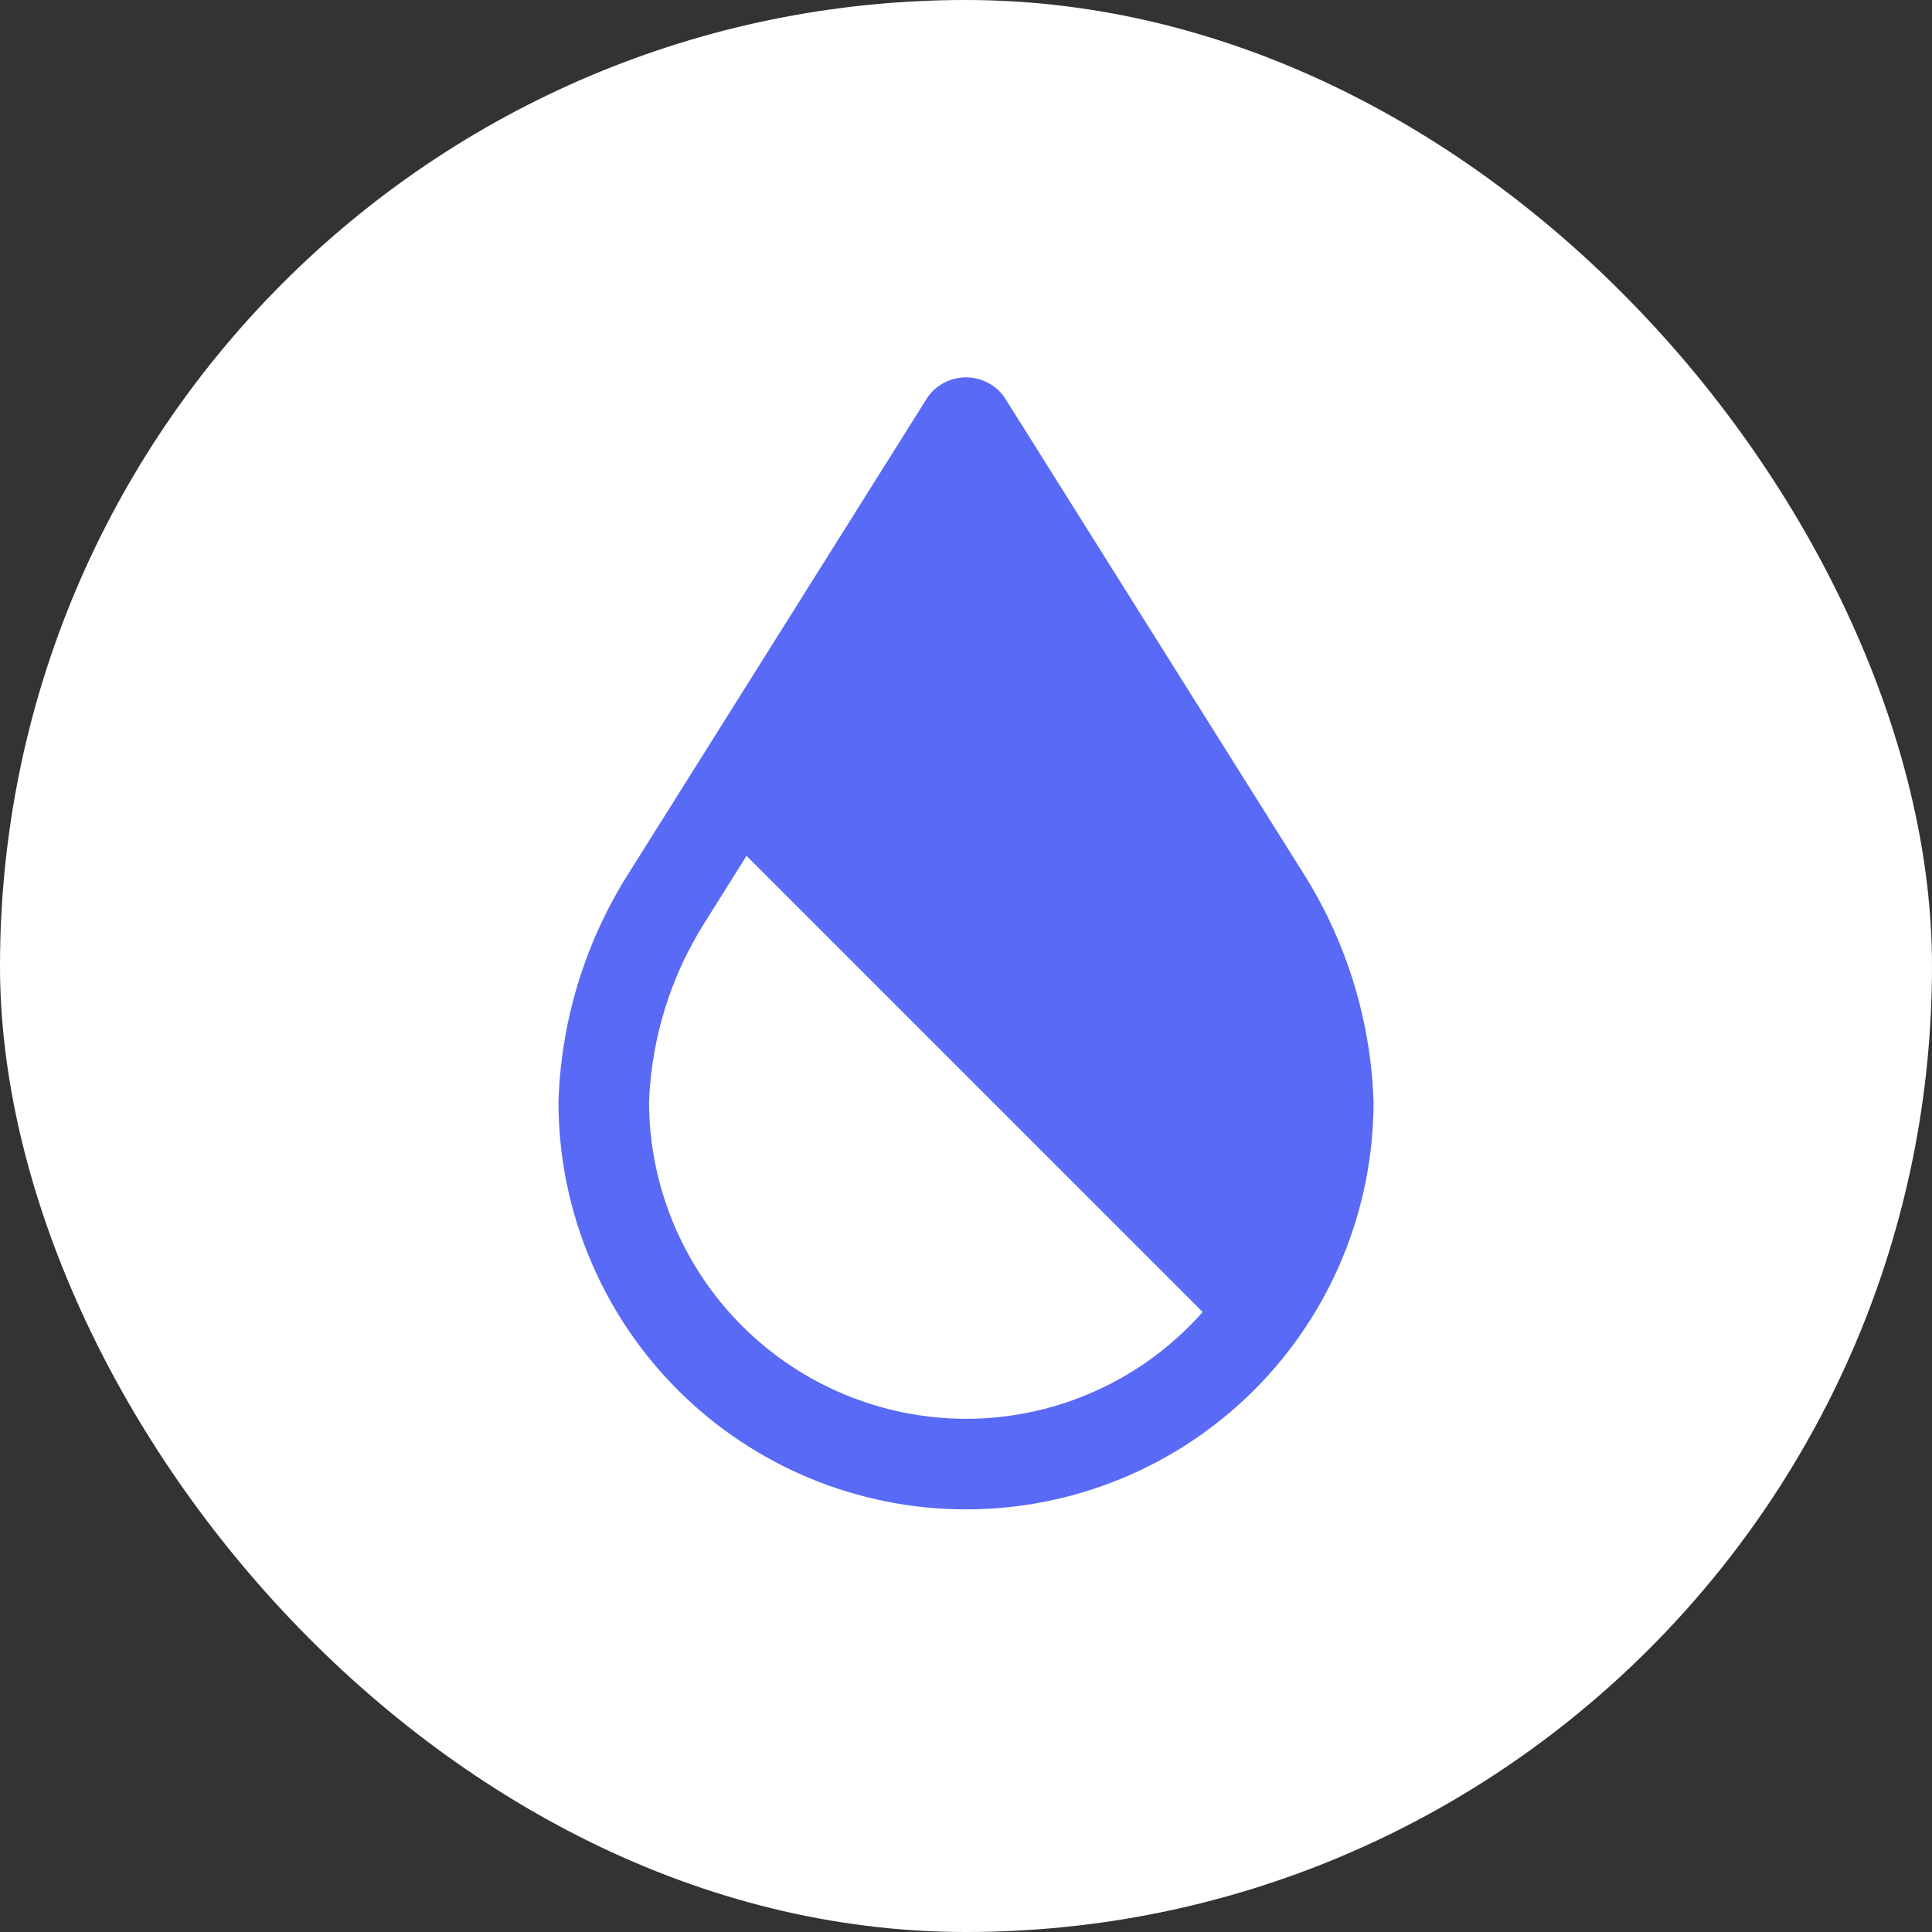 <svg width="32" height="32" viewBox="0 0 32 32" fill="none" xmlns="http://www.w3.org/2000/svg">
<rect x="0" y="0" width="32" height="32" fill="#333333" stroke="none"/>
<rect width="32" height="32" rx="16" fill="white"/>
<path d="M21.607 14.495L16.635 6.578C16.563 6.476 16.468 6.394 16.357 6.337C16.247 6.28 16.124 6.25 16 6.25C15.876 6.25 15.753 6.28 15.643 6.337C15.532 6.394 15.437 6.476 15.365 6.578L10.37 14.532C9.677 15.651 9.29 16.934 9.25 18.25C9.25 20.04 9.961 21.757 11.227 23.023C12.493 24.289 14.21 25 16 25C17.79 25 19.507 24.289 20.773 23.023C22.039 21.757 22.75 20.04 22.75 18.25C22.707 16.919 22.312 15.624 21.607 14.495ZM16 23.5C14.608 23.498 13.274 22.945 12.29 21.96C11.306 20.976 10.752 19.642 10.75 18.25C10.79 17.201 11.105 16.181 11.664 15.293L12.365 14.175L19.92 21.731C19.43 22.287 18.826 22.732 18.15 23.037C17.474 23.342 16.741 23.5 16 23.5Z" fill="#586AF6"/>
</svg>
